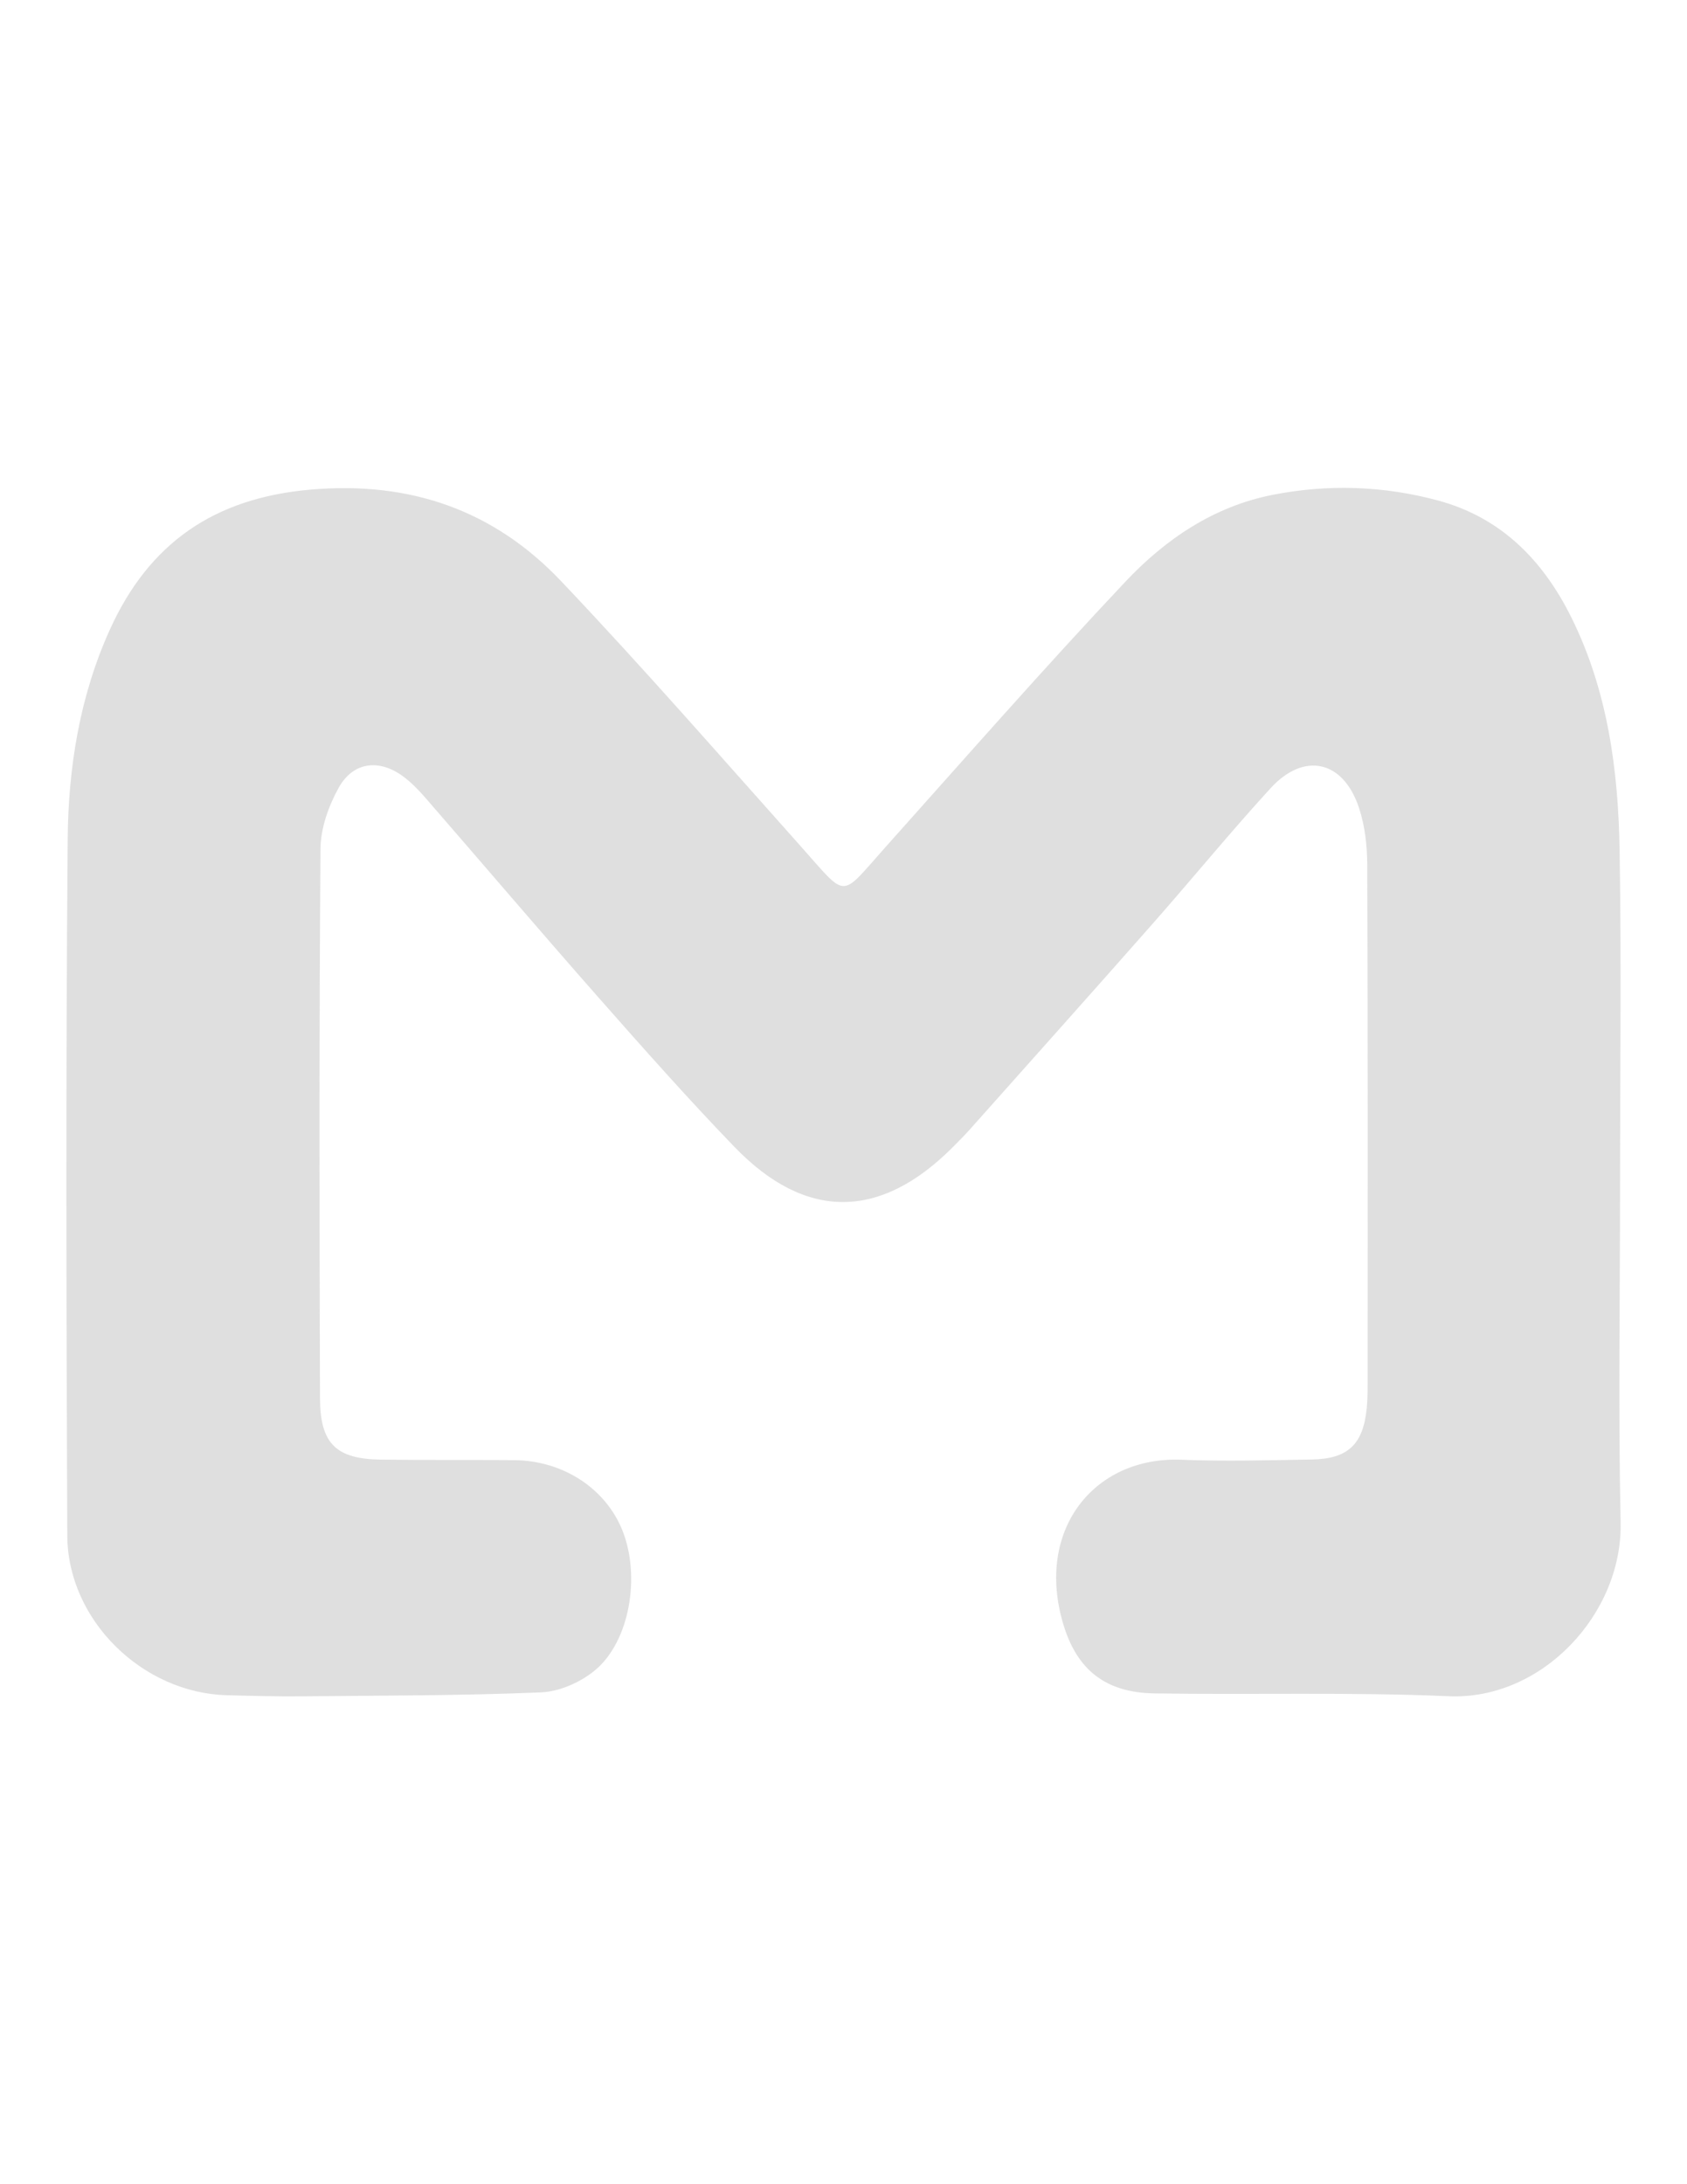 <?xml version="1.0" encoding="utf-8"?>
<!-- Generator: Adobe Illustrator 24.1.3, SVG Export Plug-In . SVG Version: 6.00 Build 0)  -->
<svg version="1.1" id="Layer_1" xmlns="http://www.w3.org/2000/svg" xmlns:xlink="http://www.w3.org/1999/xlink" x="0px" y="0px"
	 viewBox="0 0 612 792" style="enable-background:new 0 0 612 792;" xml:space="preserve">
<style type="text/css">
	.st0{opacity:0.2;fill:#606060;}
</style>
<g>
	<path class="st0" d="M587.71,430.15c0,40.64-0.67,81.3,0.21,121.92c0.71,33.07-28.49,64.47-62.38,62.99
		c-35.57-1.56-71.24-0.46-106.86-1.03c-17.46-0.28-27.92-8.4-32.91-24.96c-10.35-34.3,11.15-61.04,42.84-59.76
		c15.76,0.64,31.57,0.18,47.35-0.09c13.03-0.23,18.52-5.46,19.84-18.44c0.41-4.06,0.34-8.18,0.34-12.27
		c0.01-61.69,0.09-123.39-0.14-185.08c-0.03-6.89-0.86-14.11-3.03-20.61c-5.72-17.13-19.9-20.28-32.07-6.98
		c-14.79,16.17-28.68,33.16-43.18,49.6c-21.84,24.77-43.87,49.39-65.84,74.05c-1.94,2.18-4.02,4.25-6.08,6.32
		c-26.31,26.53-53.44,26.89-79.28,0.15c-17.05-17.65-33.34-36.05-49.58-54.46c-21.07-23.9-41.72-48.17-62.62-72.21
		c-2.48-2.85-5.17-5.64-8.2-7.85c-8.66-6.31-18.02-5.19-23.24,4.18c-3.69,6.63-6.57,14.73-6.62,22.2
		c-0.49,66.37-0.38,132.74-0.18,199.11c0.05,16.64,5.84,22.12,22.25,22.34c16.08,0.22,32.16,0.03,48.23,0.19
		c17.84,0.17,33.27,10.35,39.32,25.7c6.5,16.5,2.57,39.98-9.98,50.45c-5.23,4.37-12.91,7.77-19.62,8.05
		c-28.87,1.21-57.79,1.15-86.7,1.43c-9.06,0.09-18.12-0.16-27.18-0.39c-30.71-0.76-57.86-27.2-57.99-57.89
		c-0.35-84.2-0.56-168.41,0.15-252.61c0.22-25.99,4.37-51.79,15.3-75.91c14.16-31.25,37.68-47.63,72.54-50.73
		c36.3-3.22,66.66,7.36,91.14,33.15c29.75,31.33,58.17,63.94,86.97,96.18c17.18,19.23,13.91,19.07,30.74,0.26
		c28.82-32.22,57.33-64.73,86.97-96.18c14.5-15.39,32.03-27.35,53.58-31.56c20.08-3.92,40.12-3.24,59.8,2.05
		c22.99,6.18,38.23,21.76,48.52,42.57c13.12,26.52,16.94,55.2,17.43,84.22C588.22,348.86,587.71,389.51,587.71,430.15z"/>
</g>
</svg>
